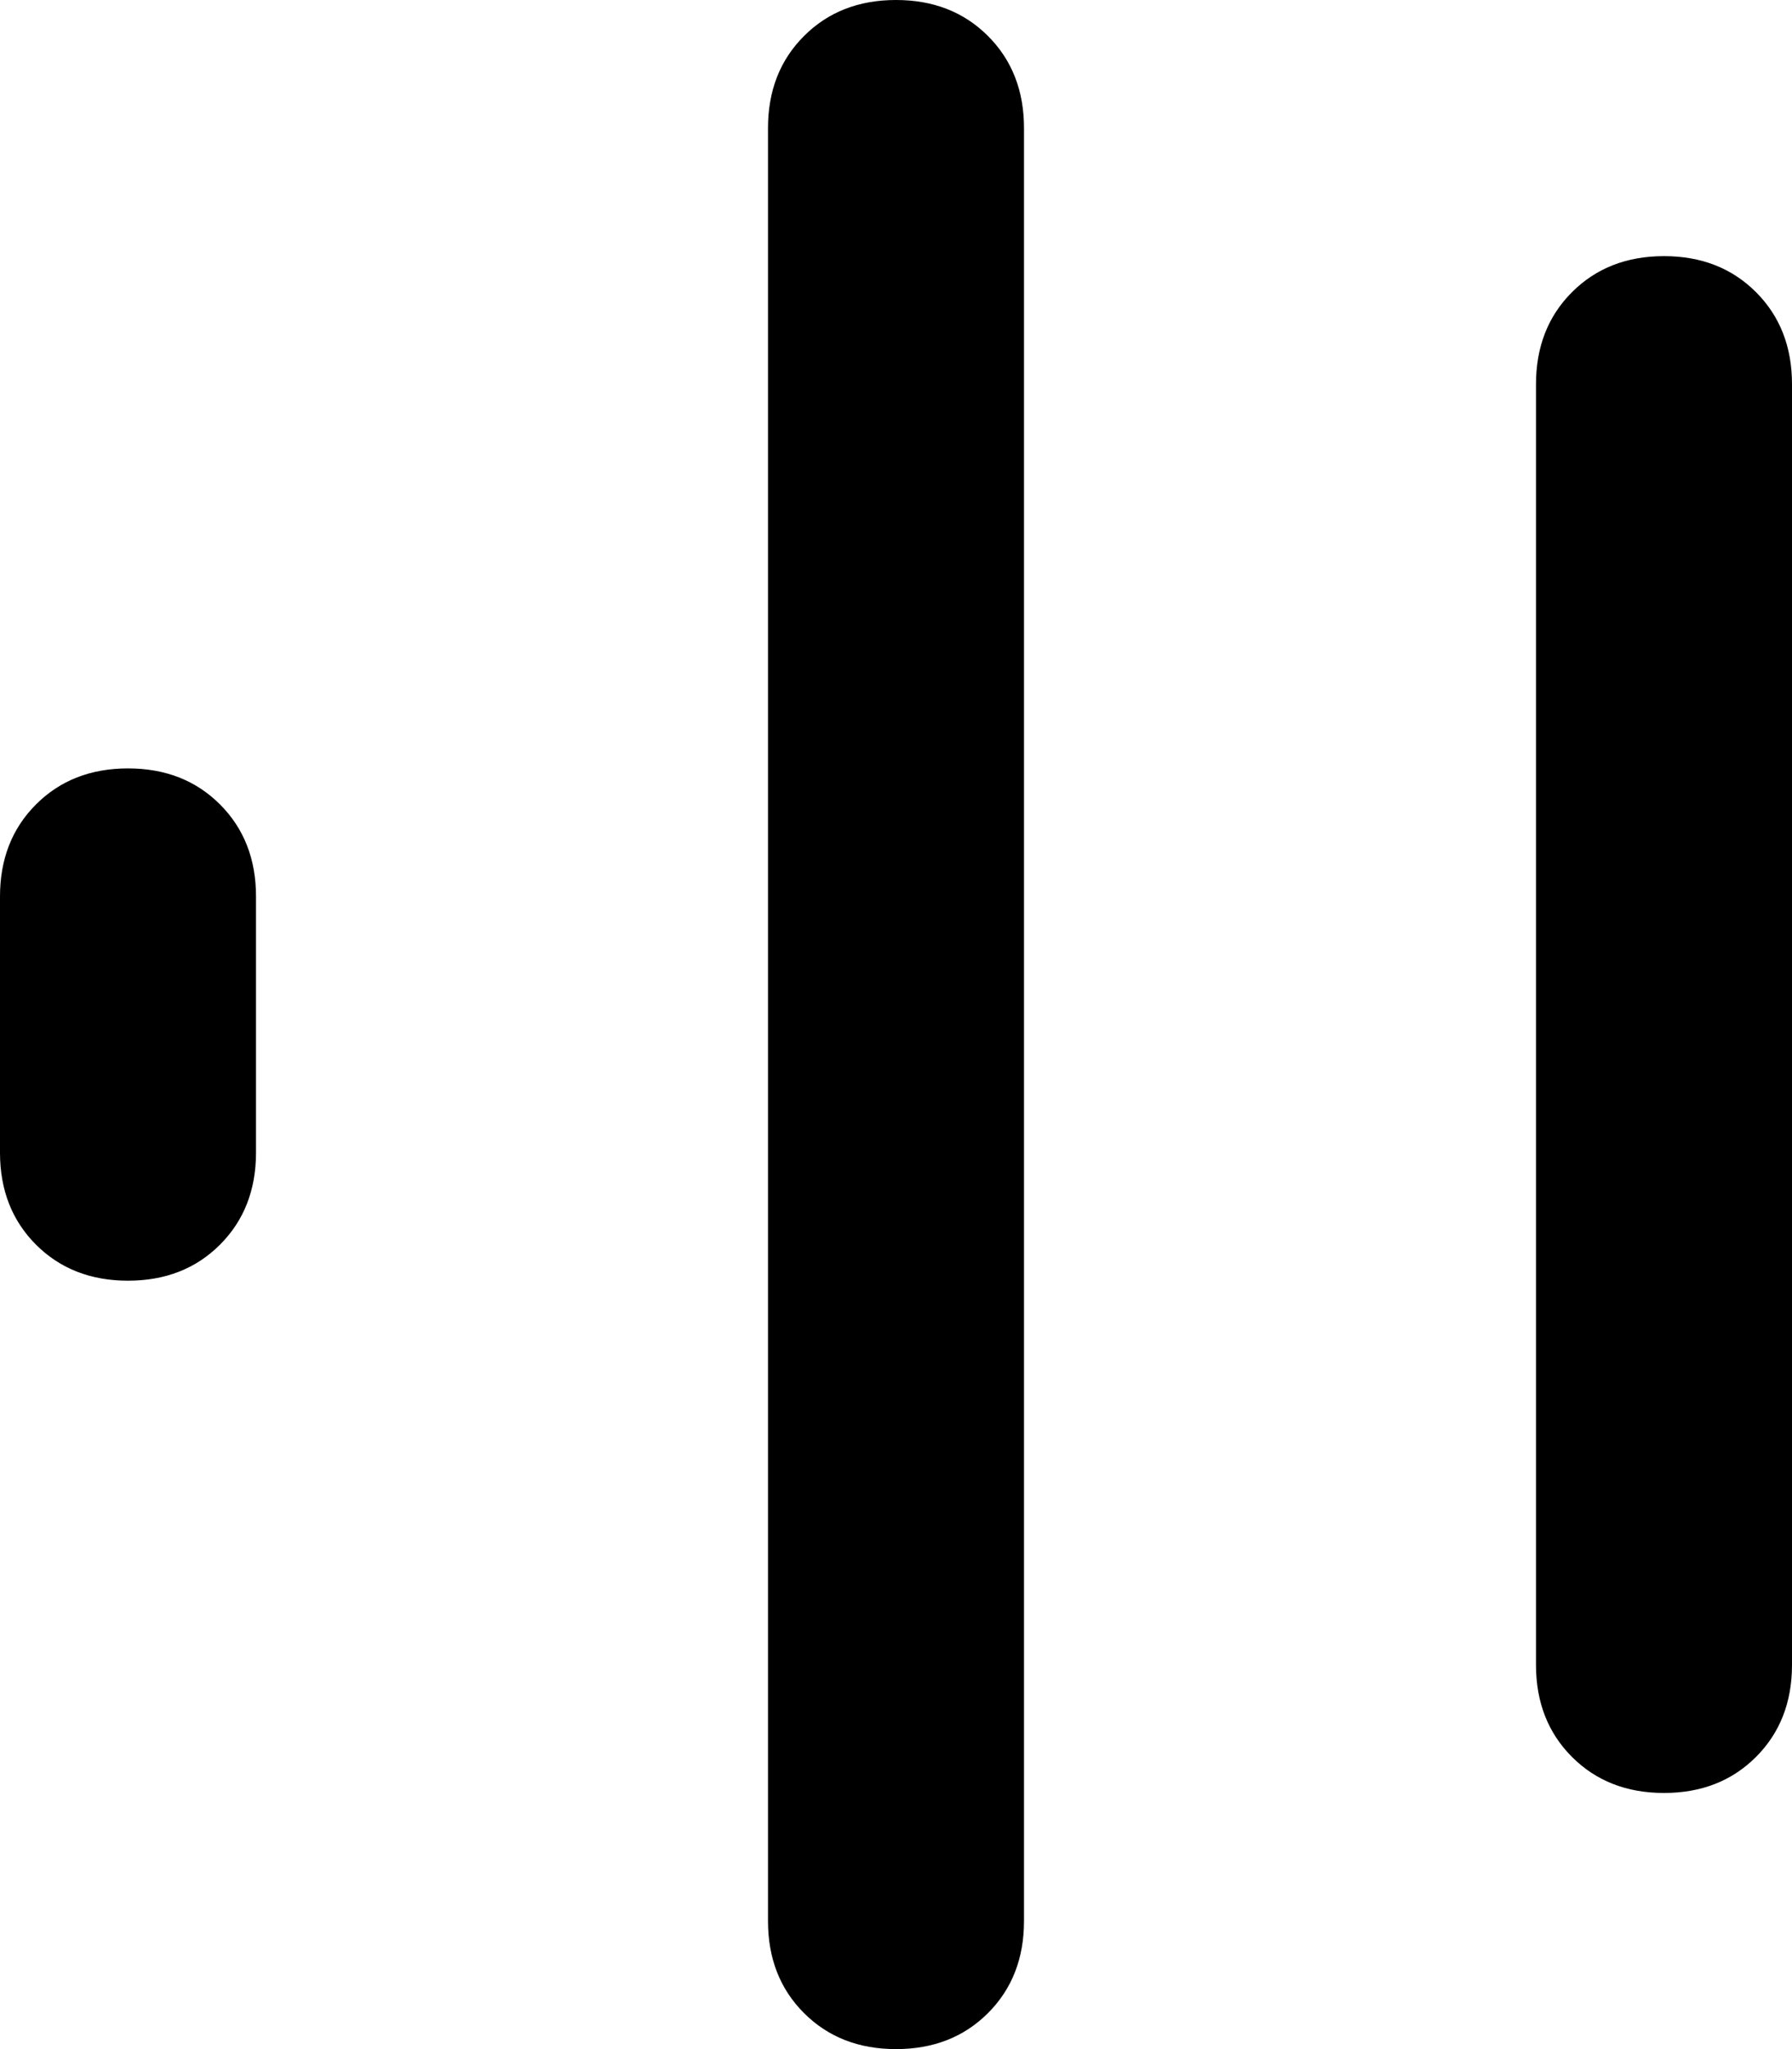 <svg xmlns="http://www.w3.org/2000/svg" viewBox="0 0 448 512">
    <path d="M 224 0 Q 238 0 247 9 L 247 9 Q 256 18 256 32 L 256 480 Q 256 494 247 503 Q 238 512 224 512 Q 210 512 201 503 Q 192 494 192 480 L 192 32 Q 192 18 201 9 Q 210 0 224 0 L 224 0 Z M 416 64 Q 430 64 439 73 L 439 73 Q 448 82 448 96 L 448 416 Q 448 430 439 439 Q 430 448 416 448 Q 402 448 393 439 Q 384 430 384 416 L 384 96 Q 384 82 393 73 Q 402 64 416 64 L 416 64 Z M 32 192 Q 46 192 55 201 L 55 201 Q 64 210 64 224 L 64 288 Q 64 302 55 311 Q 46 320 32 320 Q 18 320 9 311 Q 0 302 0 288 L 0 224 Q 0 210 9 201 Q 18 192 32 192 L 32 192 Z"/>
</svg>
